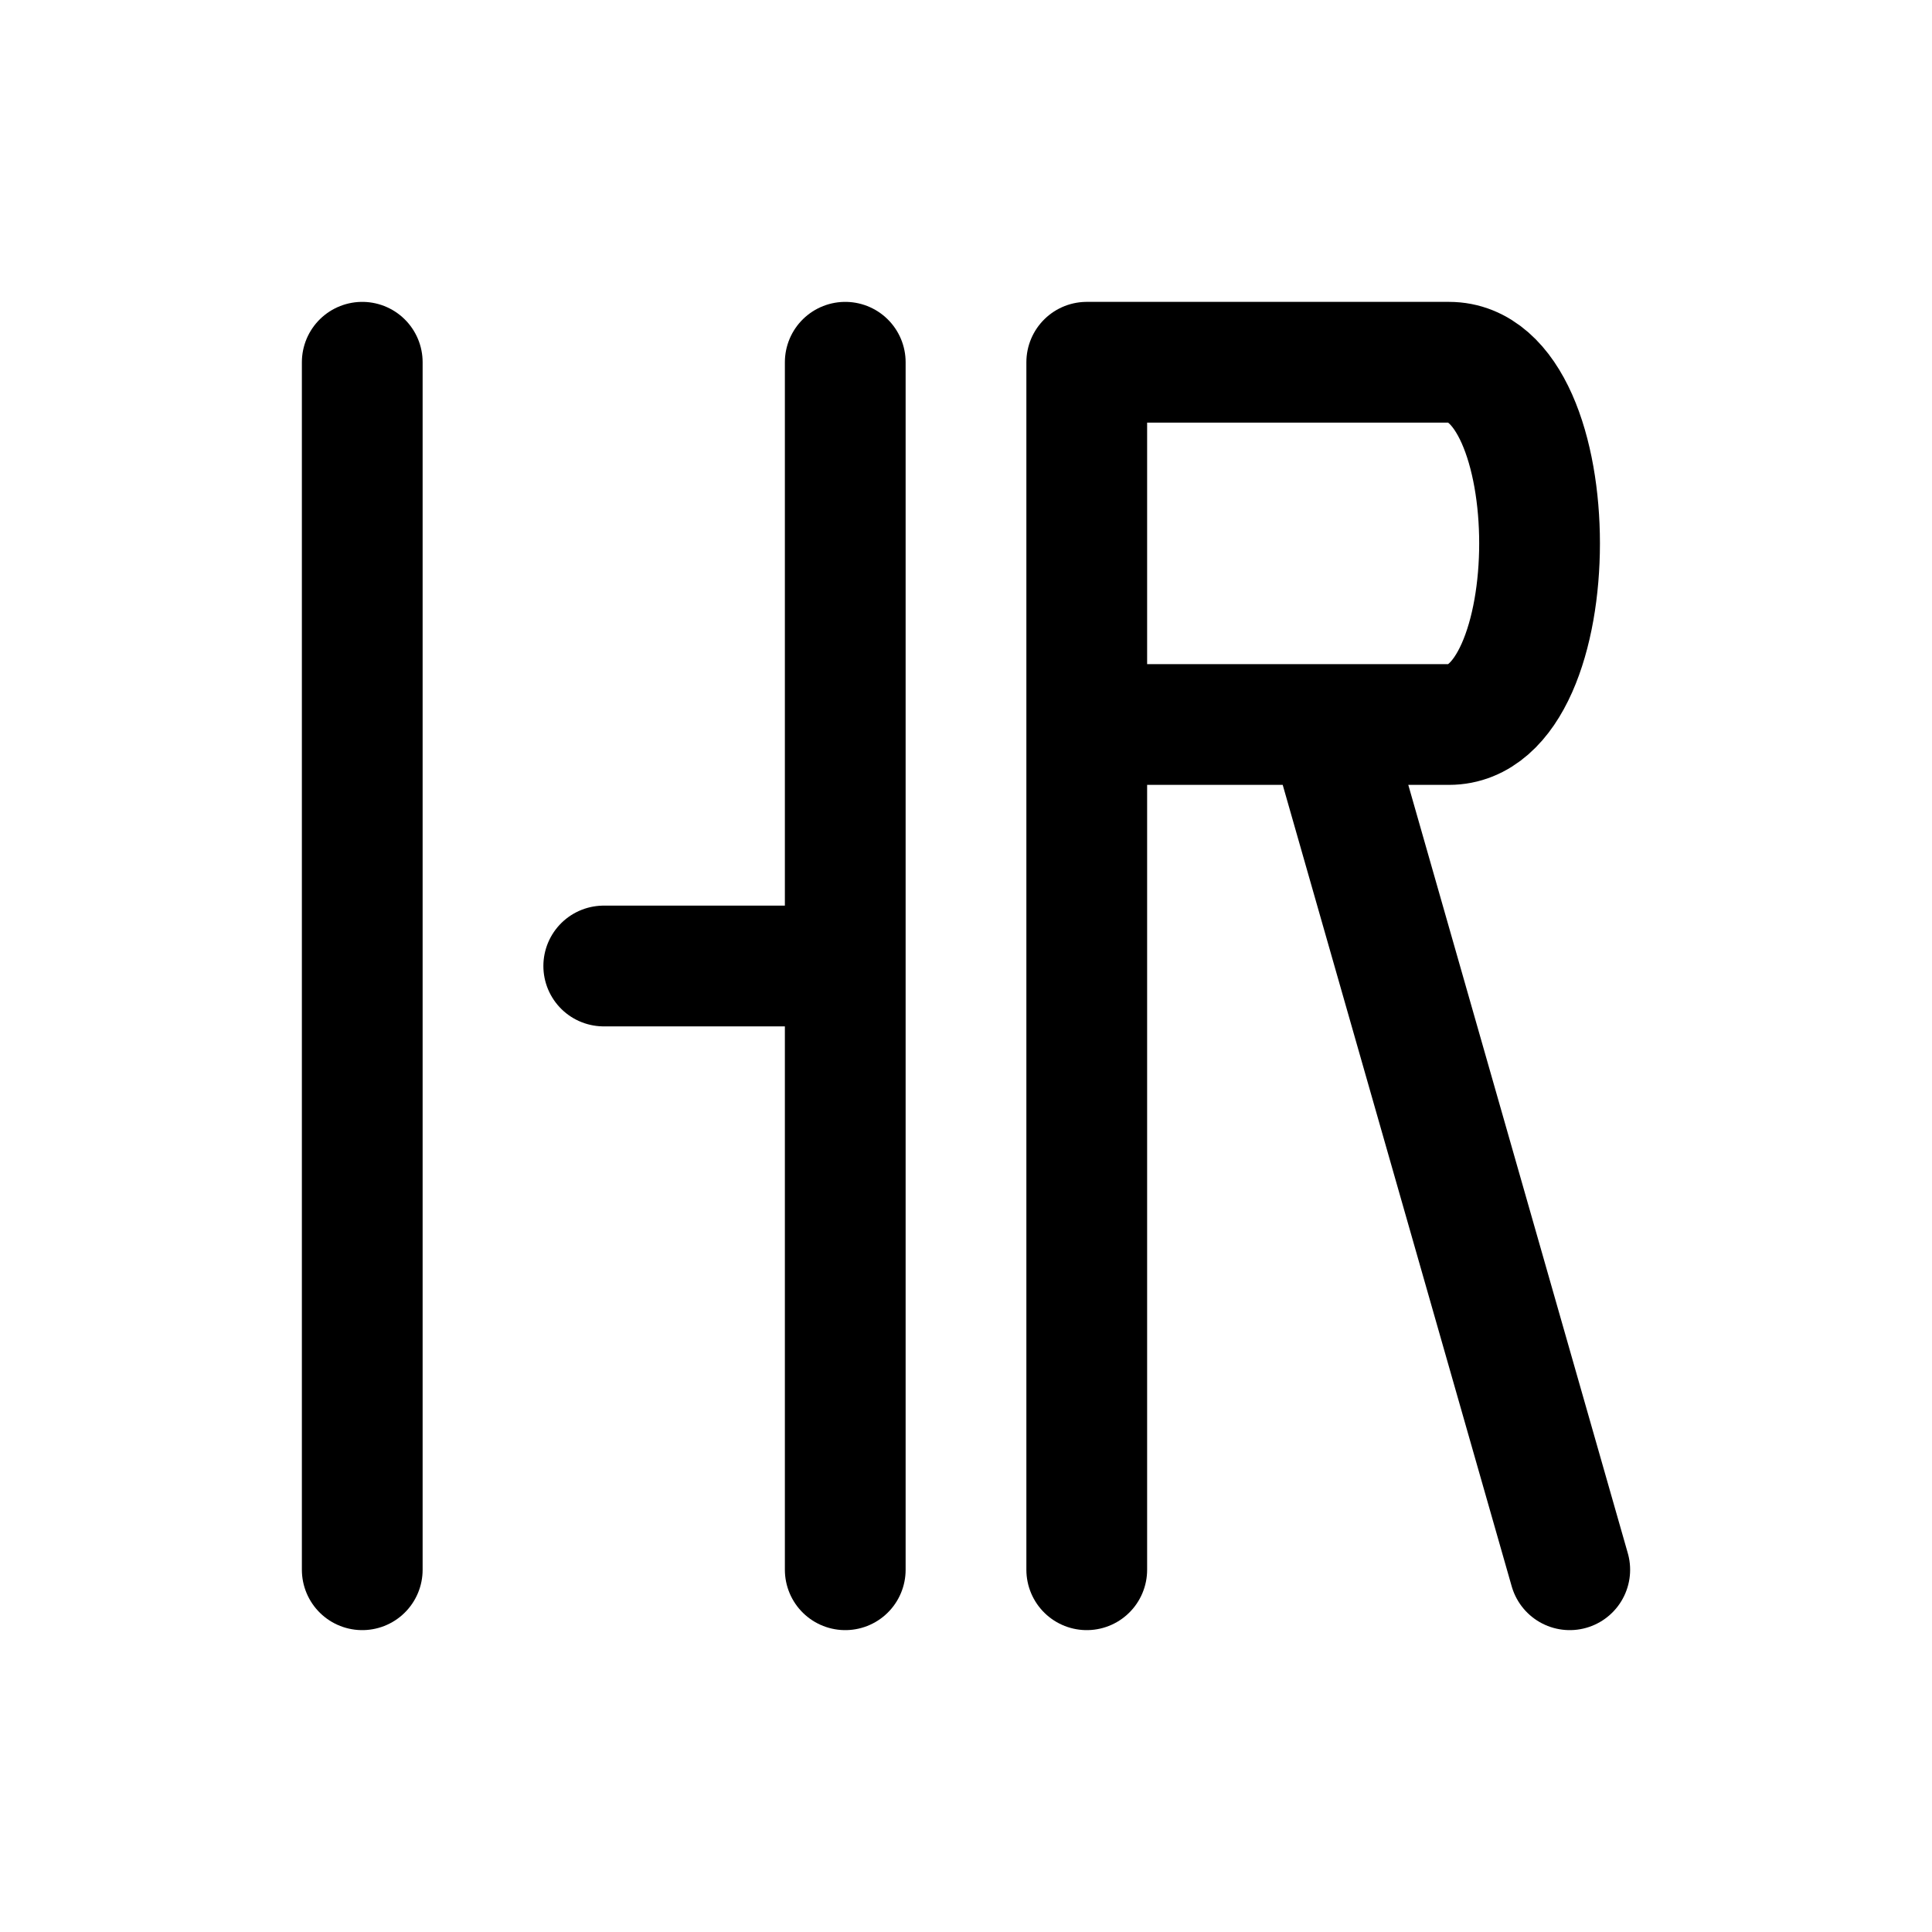 <svg width="32" height="32" viewBox="0 0 32 32" xmlns="http://www.w3.org/2000/svg">
  <!-- Letra "H" -->
  <path d="M6 6 V26 M10 16 H14 M14 6 V26" stroke="#000" stroke-width="2" stroke-linecap="round" fill="none" />
  
  <!-- Letra "R" normal -->
  <path d="M18 6 V26 M18 6 H24 C26 6 26 12 24 12 H18 M22 12 L26 26" stroke="#000" stroke-width="2" stroke-linecap="round" fill="none" />
  
</svg>
